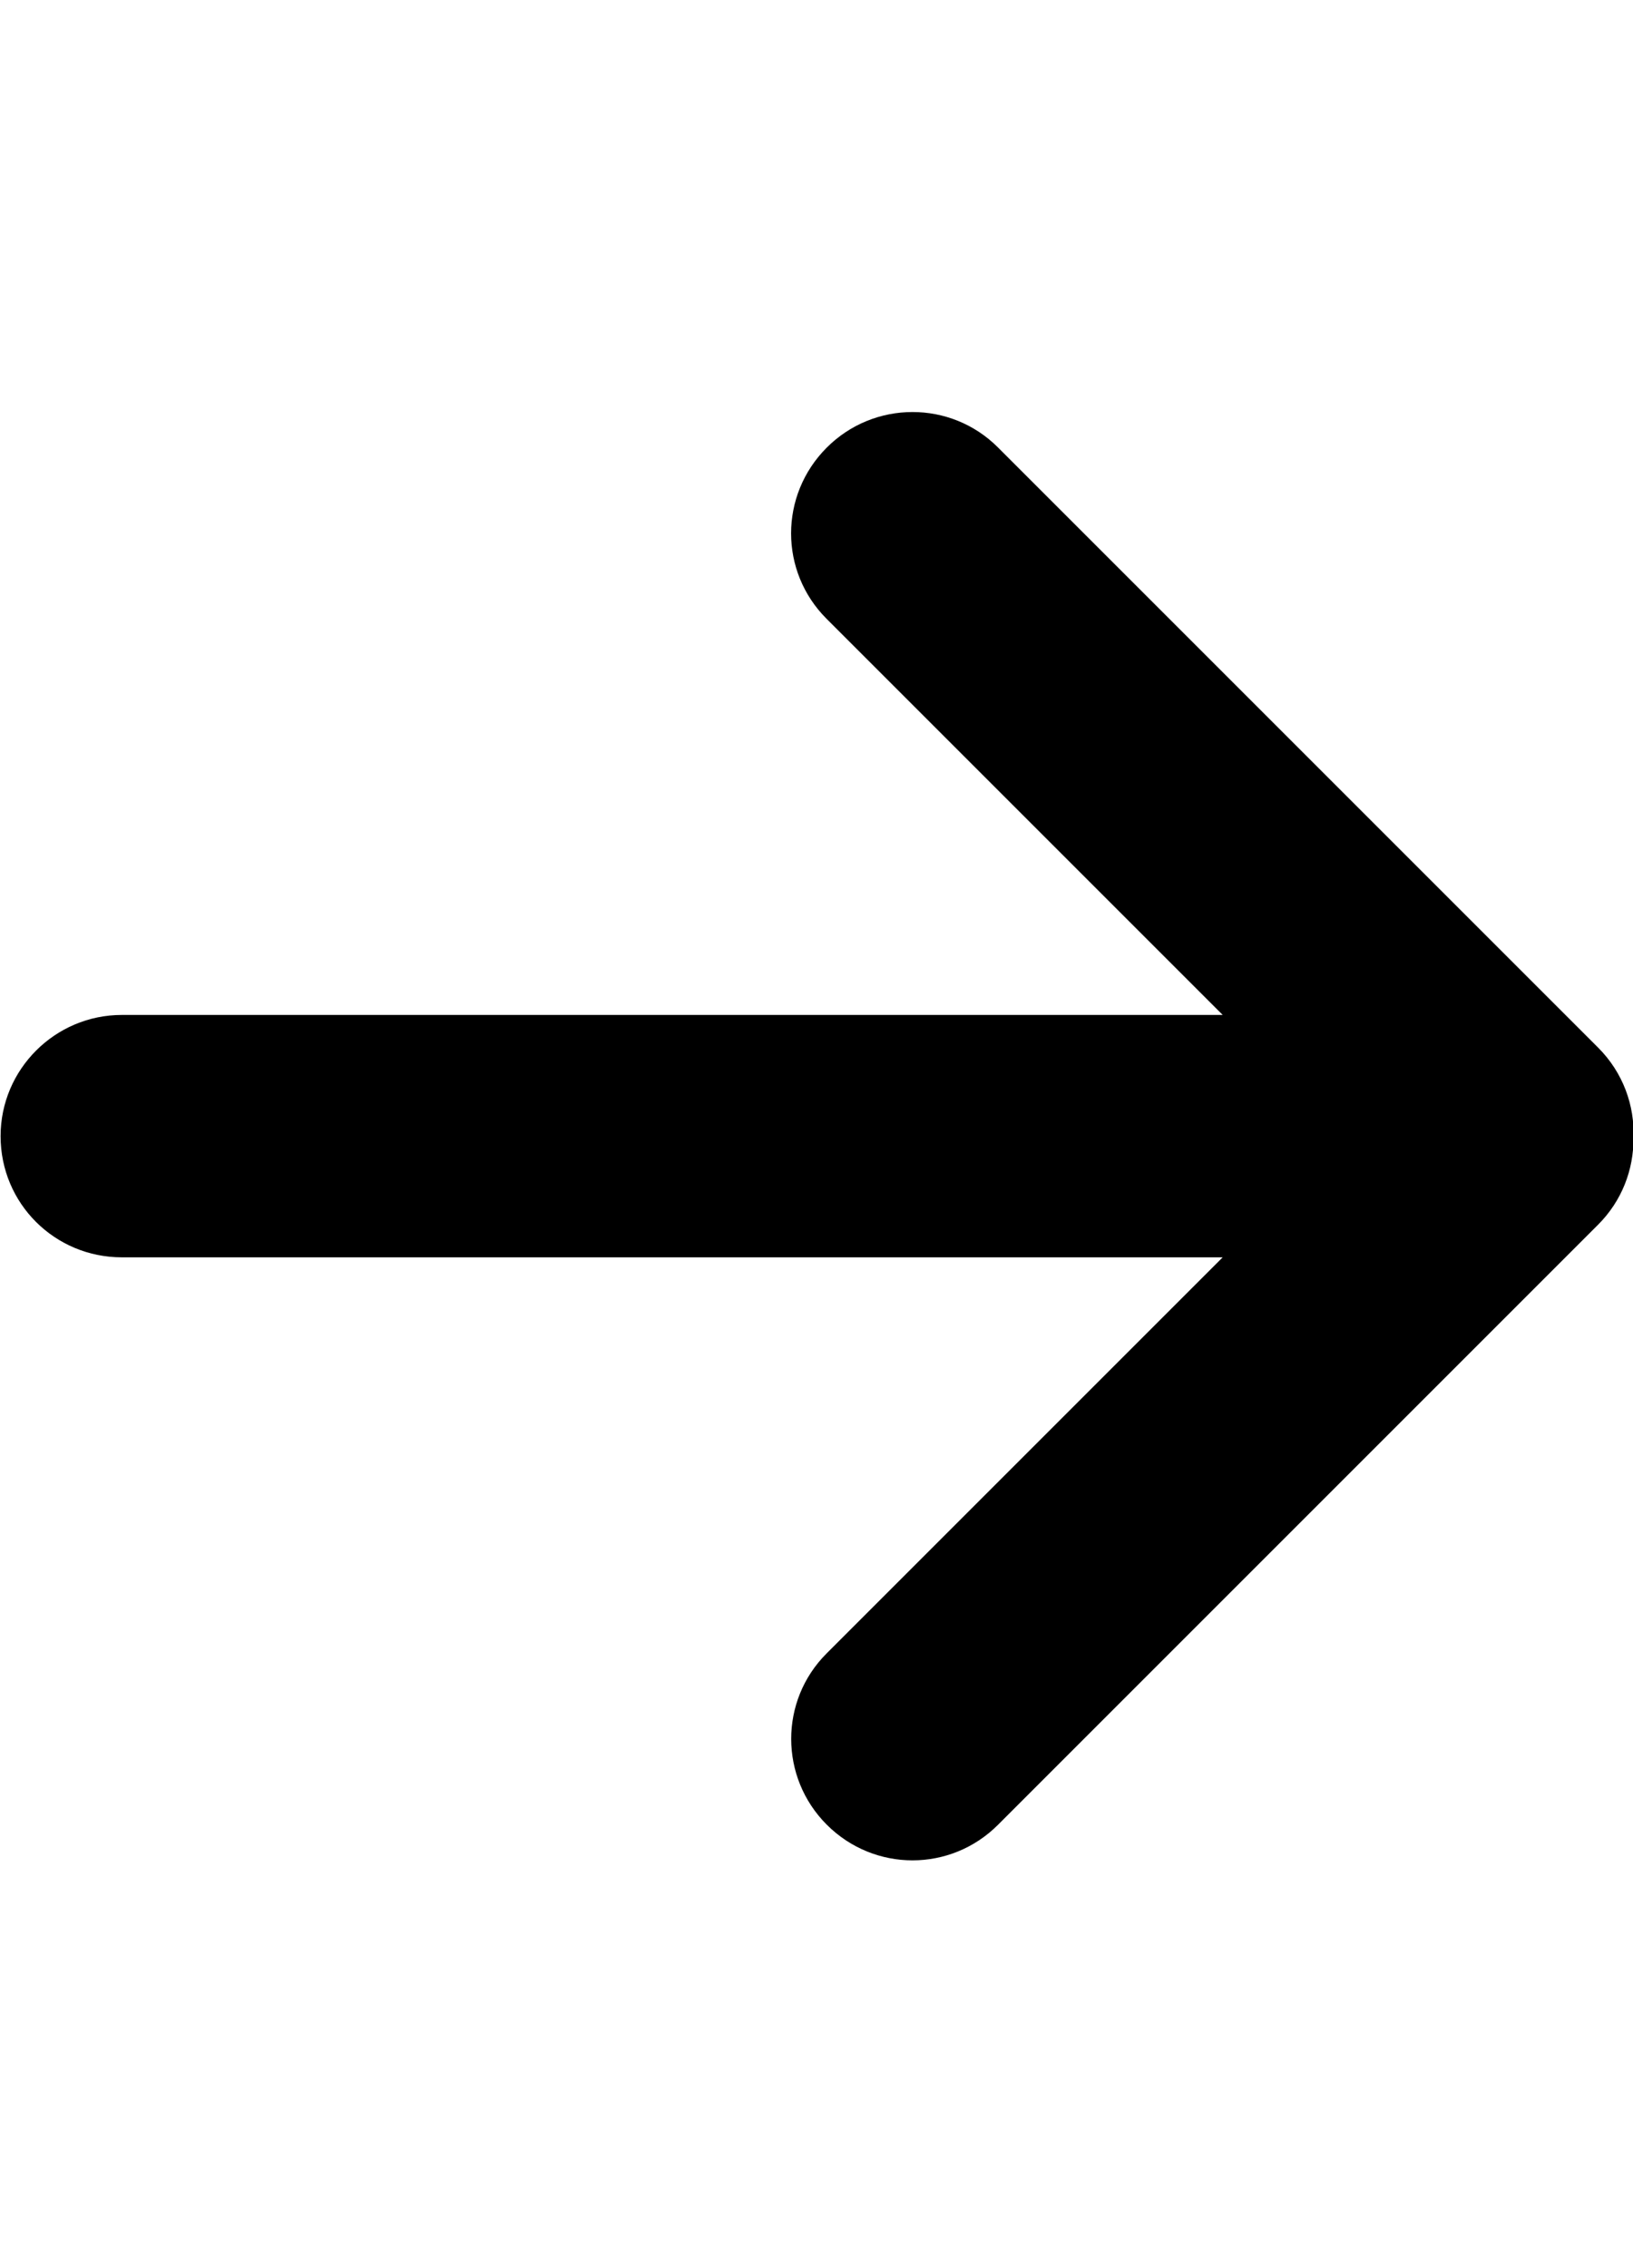 <?xml version="1.0" encoding="UTF-8"?>
<svg width="36px" height="50px" viewBox="0 0 36 50" version="1.1" xmlns="http://www.w3.org/2000/svg" xmlns:xlink="http://www.w3.org/1999/xlink">
    <!-- Generator: Sketch 40.1 (33804) - http://www.bohemiancoding.com/sketch -->
    <title>arrow_right</title>
    <desc>Created with Sketch.</desc>
    <defs></defs>
    <g id="Page-1" stroke="none" stroke-width="1" fill="none" fill-rule="evenodd">
        <g id="arrow-right" transform="translate(0, 9)" fill="#000000">
            <path d="M20.683,7.105 L20.683,31.375 C20.683,32.851 19.497,34.047 18.012,34.047 C16.536,34.047 15.34,32.843 15.34,31.375 L15.34,7.105 L6.606,15.839 C5.566,16.879 3.884,16.884 2.833,15.834 C1.79,14.791 1.787,13.102 2.828,12.061 L16.06,-1.171 C16.61,-1.721 17.34,-1.982 18.061,-1.95 L18.061,-1.95 C18.749,-1.955 19.438,-1.696 19.963,-1.171 L33.195,12.061 C34.235,13.101 34.241,14.783 33.19,15.834 C32.147,16.877 30.458,16.88 29.417,15.839 L20.683,7.105 L20.683,7.105 Z" id="Combined-Shape" transform="translate(18.013, 16.047) rotate(-270) translate(-18.013, -16.047) "></path>
        </g>
    </g>
</svg>